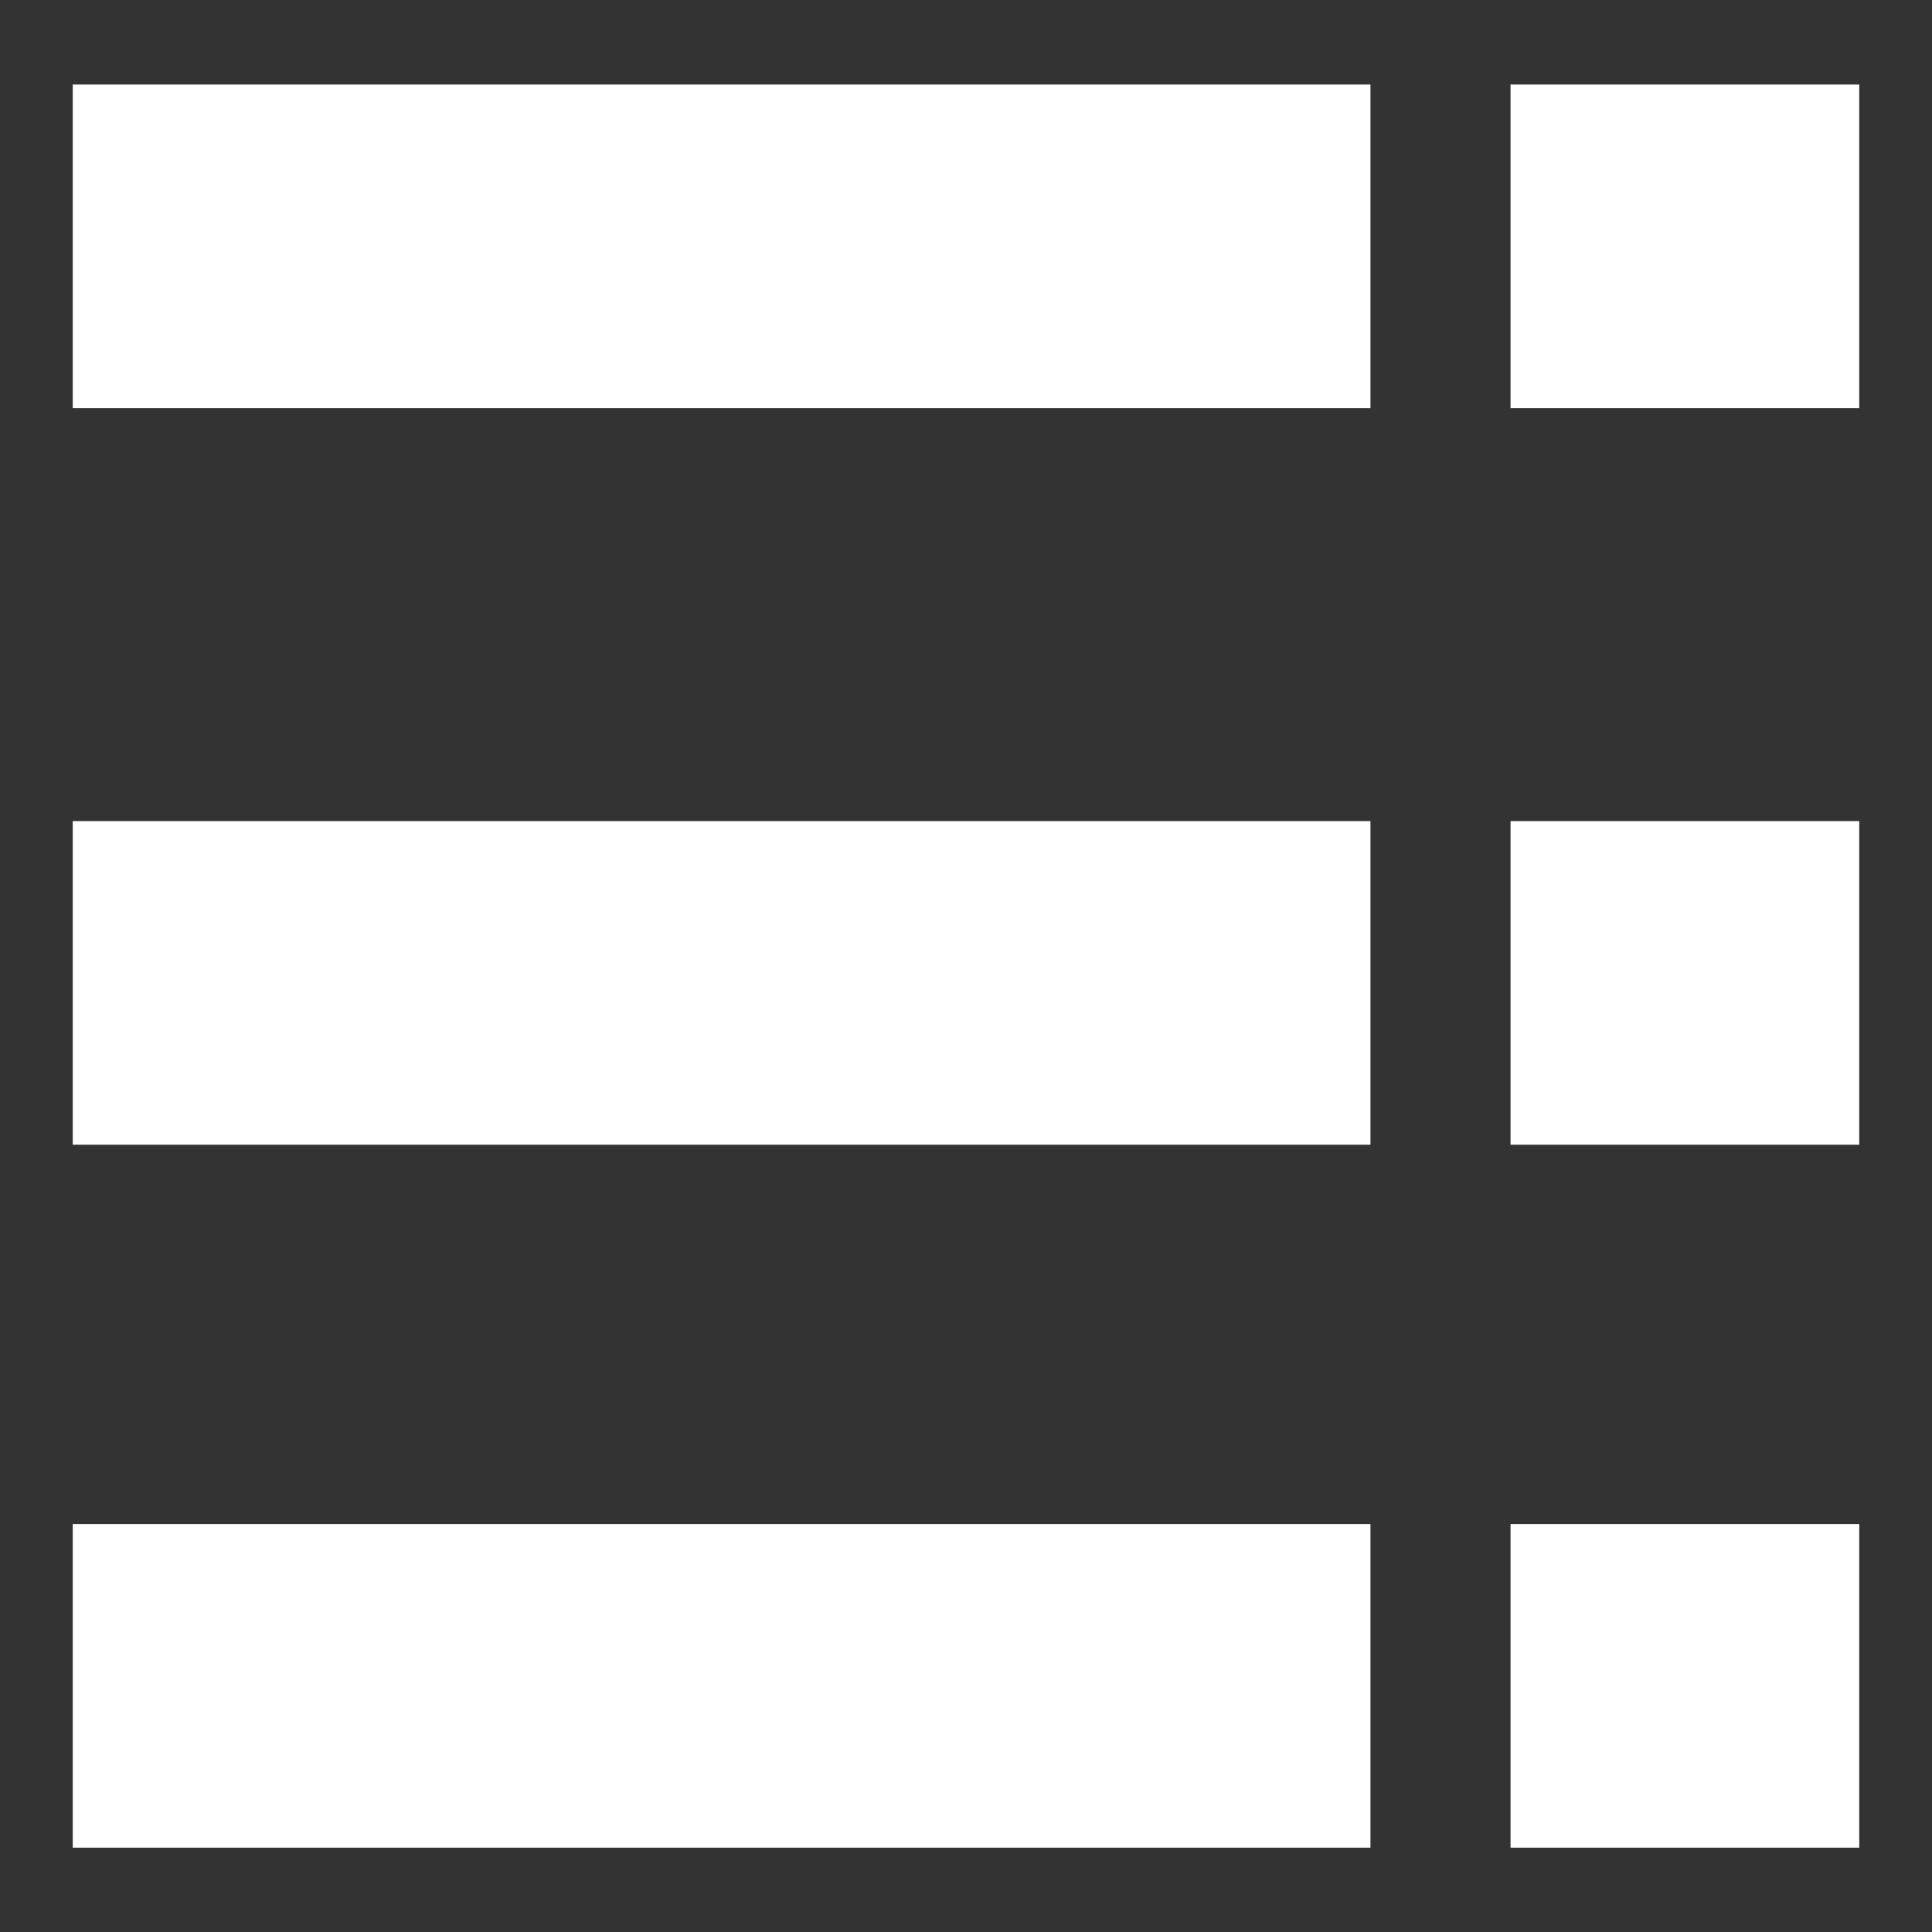 <svg width="20" height="20" viewBox="0 0 20 20" fill="none" xmlns="http://www.w3.org/2000/svg">
<rect x="0" y="0" width="20" height="20" fill="#333333" stroke="none"/>
<rect x="0.753" y="0.875" width="13.434" height="3.35" fill="white"/>
<rect x="15.637" y="0.875" width="3.61" height="3.35" fill="white"/>
<rect x="0.753" y="8.5" width="13.434" height="3.35" fill="white"/>
<rect x="15.637" y="8.5" width="3.61" height="3.35" fill="white"/>
<rect x="0.753" y="15.777" width="13.434" height="3.35" fill="white"/>
<rect x="15.637" y="15.777" width="3.61" height="3.35" fill="white"/>
</svg>
